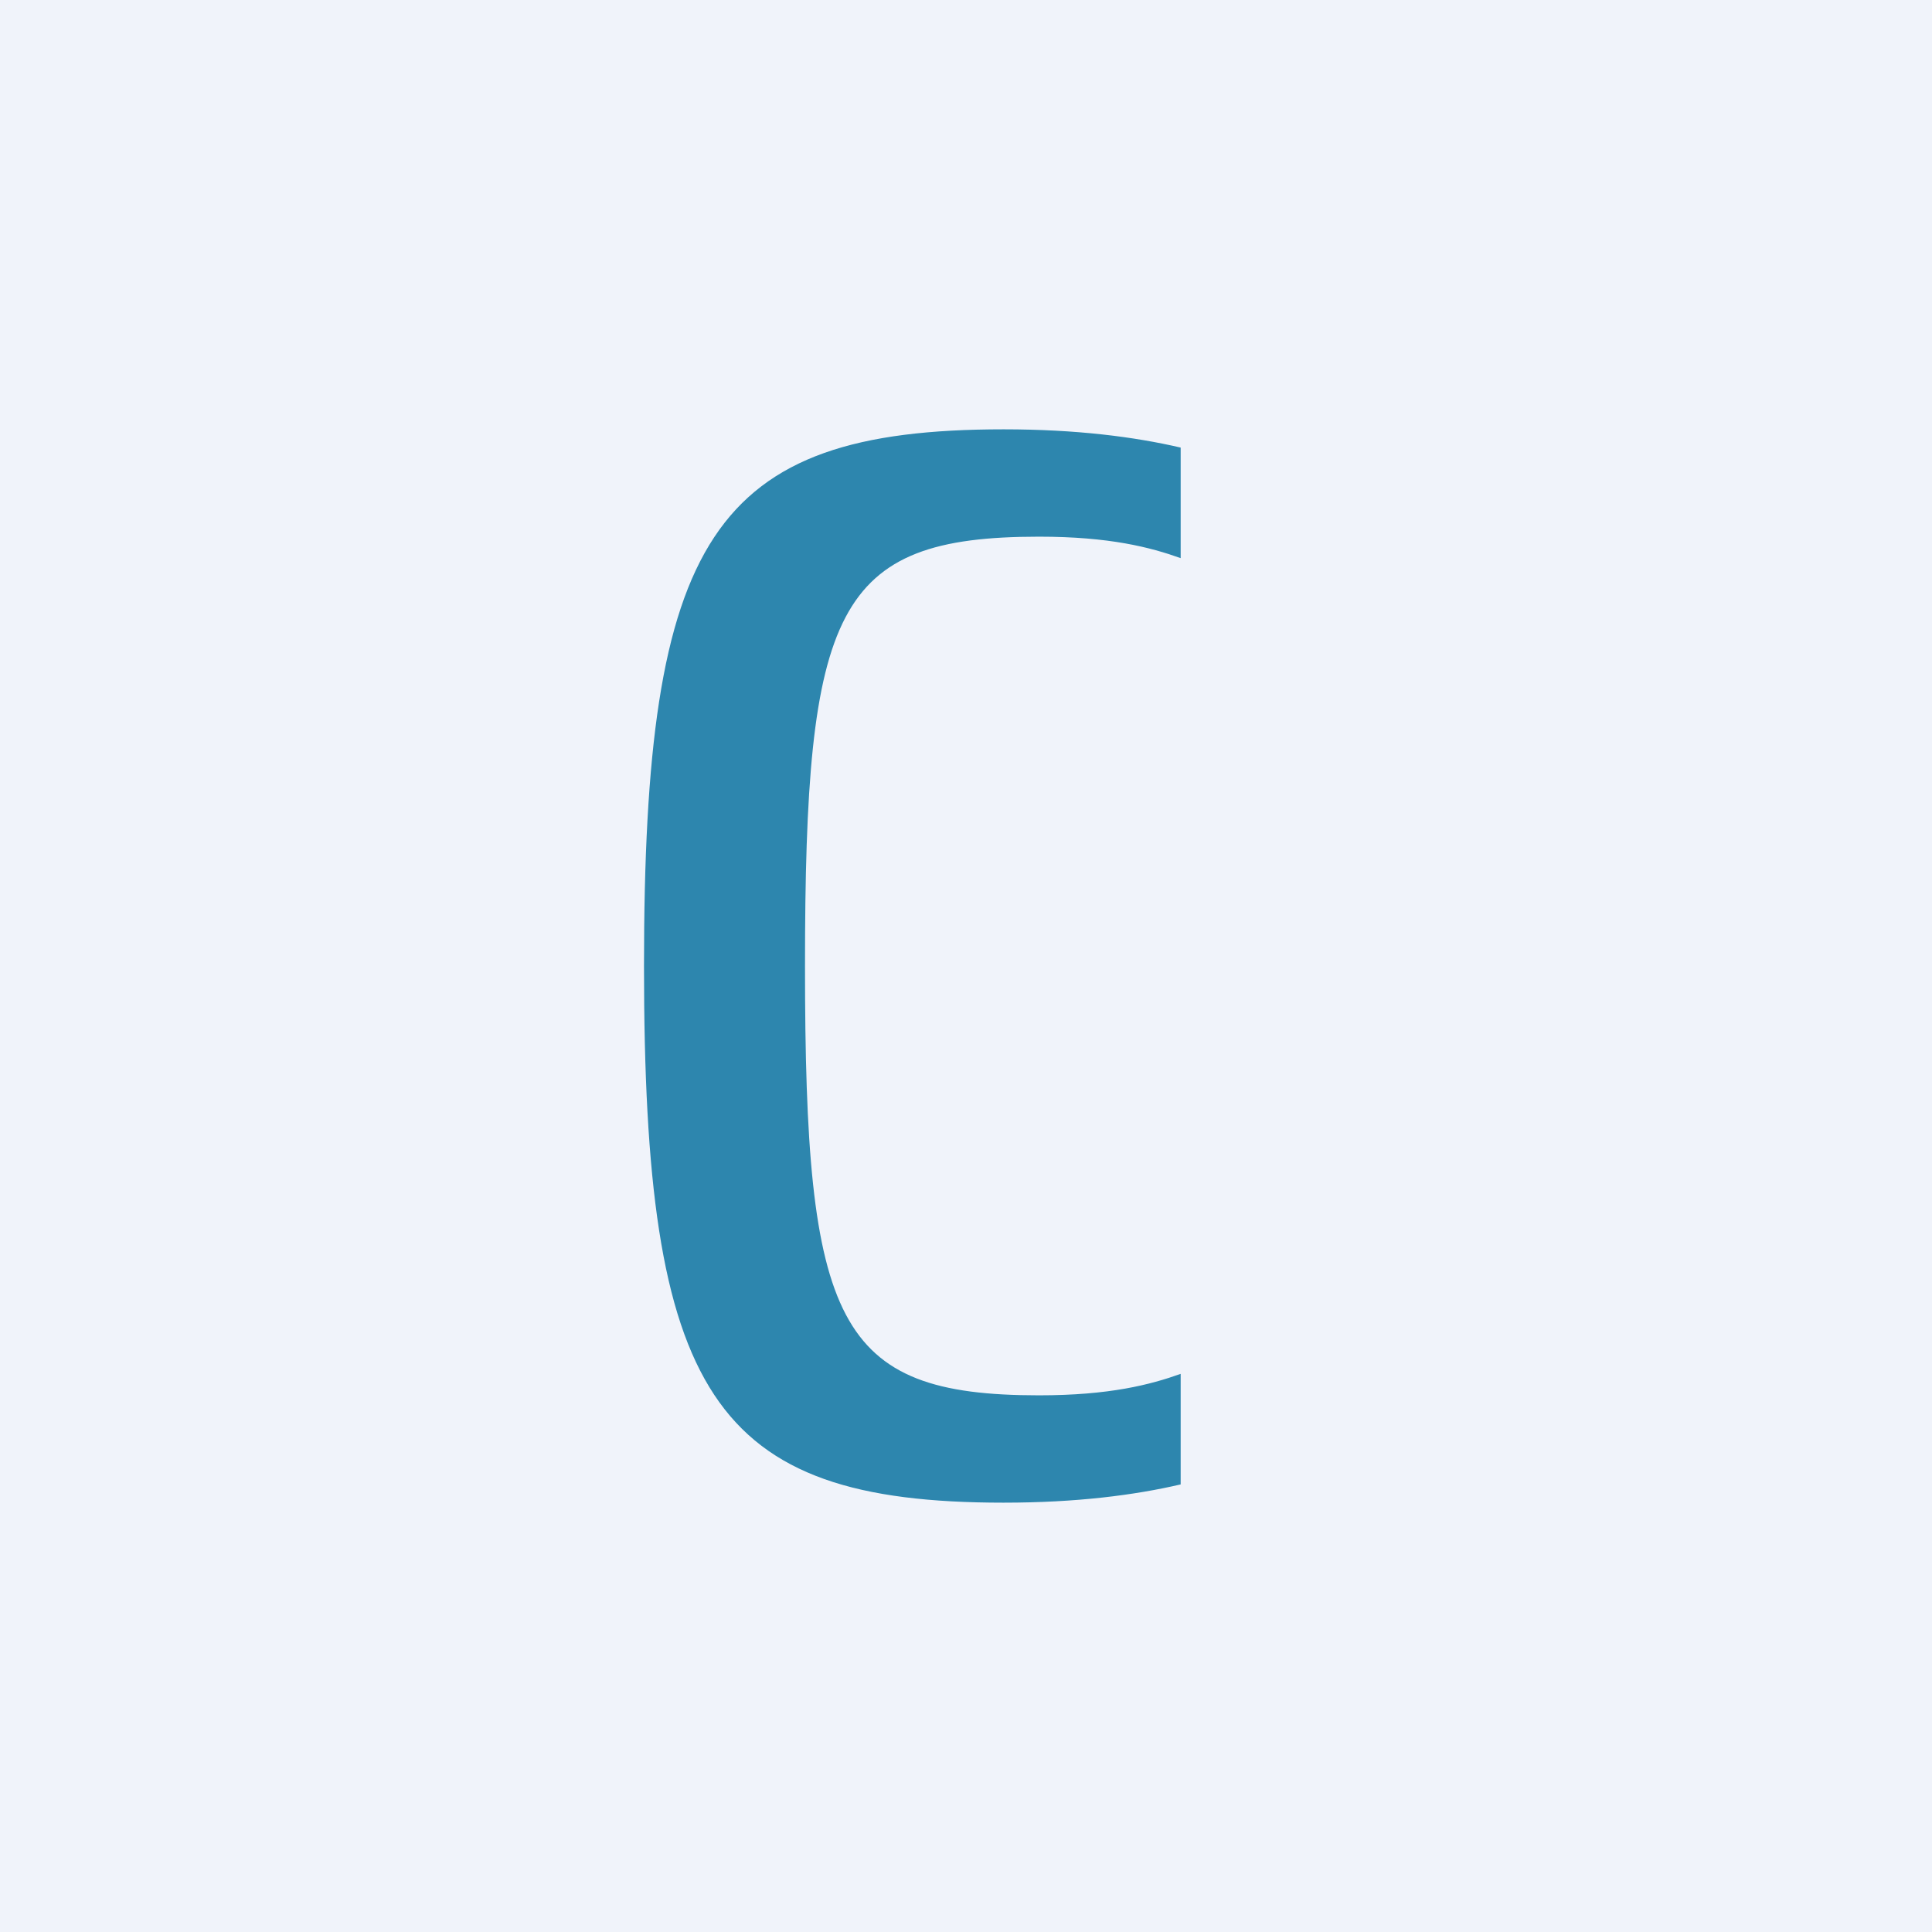 <!-- by TradingView --><svg width="18" height="18" viewBox="0 0 18 18" xmlns="http://www.w3.org/2000/svg"><path fill="#F0F3FA" d="M0 0h18v18H0z"/><path d="M9.35 14C6.63 14 6 12.99 6 9s.63-5 3.35-5c.68 0 1.22.07 1.65.17V5.2c-.28-.1-.66-.2-1.32-.2-1.9 0-2.18.67-2.18 4s.29 4 2.18 4c.66 0 1.04-.1 1.32-.2v1.03c-.43.1-.97.17-1.65.17Z" fill="#2D86AE"/></svg>